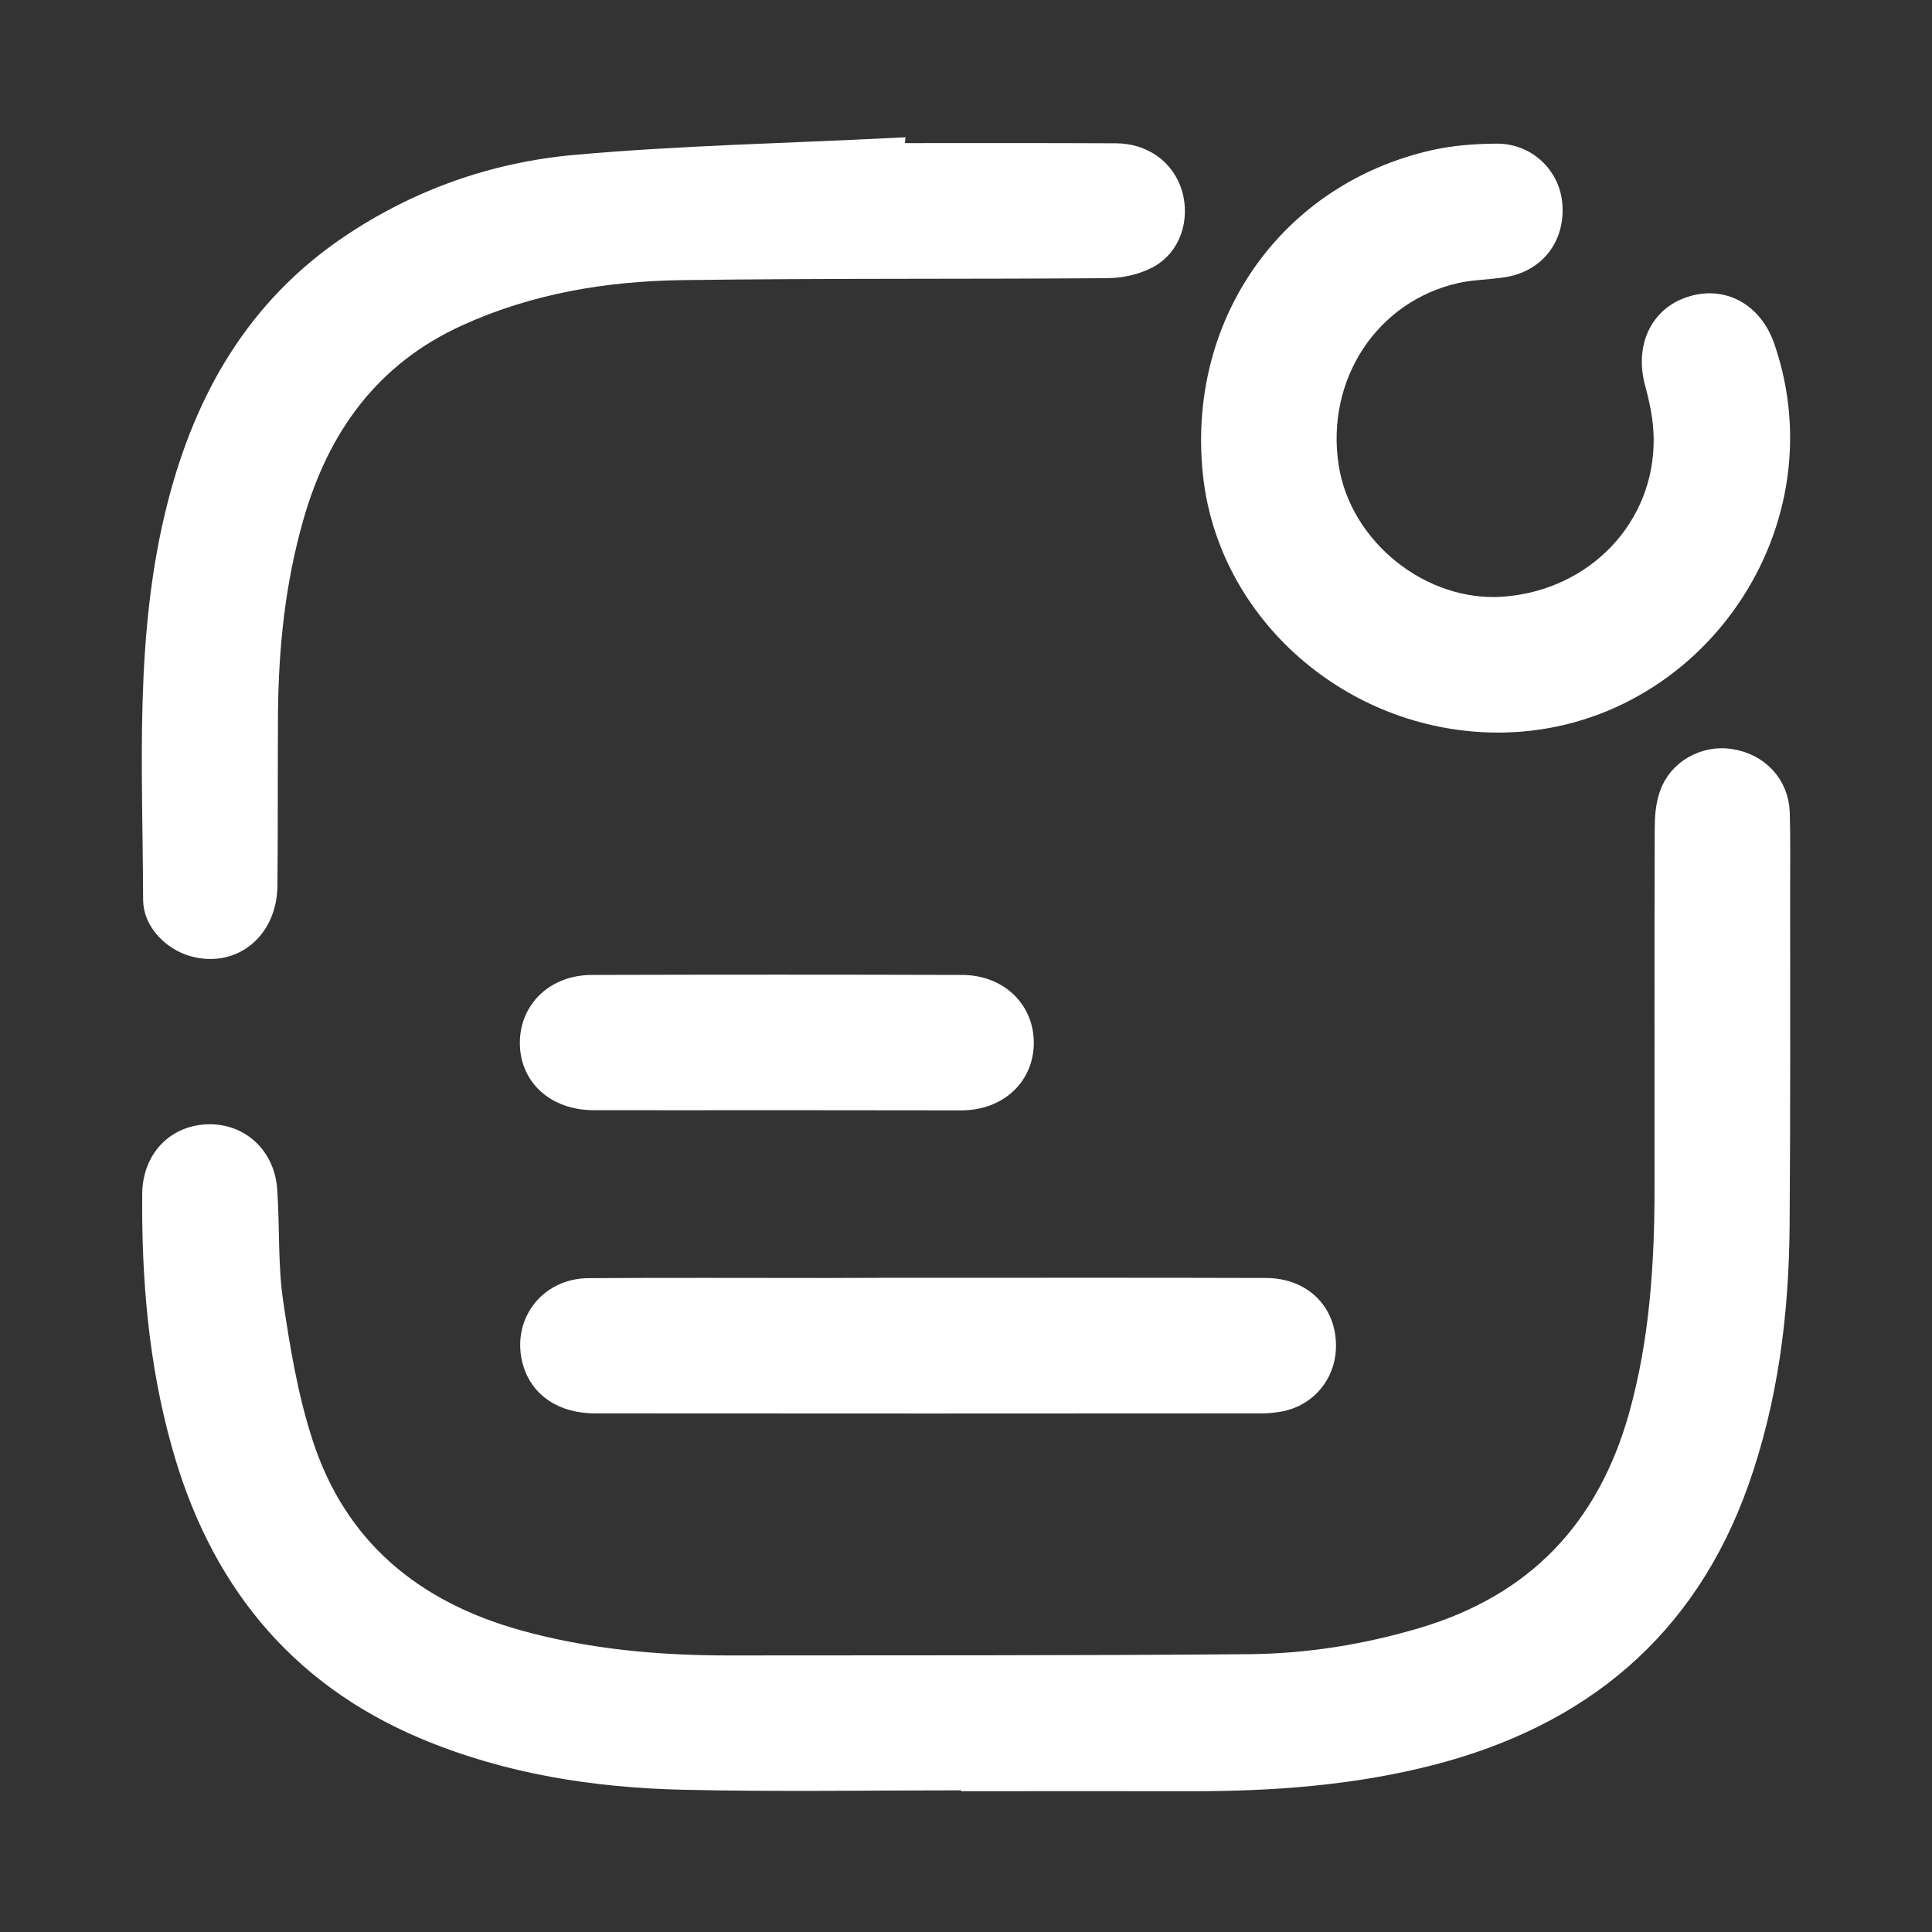 <?xml version="1.0" encoding="utf-8"?>
<!-- Generator: Adobe Illustrator 25.2.1, SVG Export Plug-In . SVG Version: 6.00 Build 0)  -->
<svg version="1.1" id="Слой_1" xmlns="http://www.w3.org/2000/svg" xmlns:xlink="http://www.w3.org/1999/xlink" x="0px" y="0px"
	 viewBox="0 0 1080 1080" style="enable-background:new 0 0 1080 1080;" xml:space="preserve">
<rect x="0" y="0" width="1080" height="1080" fill="#333333" stroke="none"/>
<style type="text/css">
	.st0{fill:#FFFFFF;stroke:#FFFFFF;stroke-width:13;}
</style>
<g>
	<path class="st0" d="M540,994.3c-52.5,0-105,0.9-157.5-0.3c-49.7-1.1-98.6-8.7-144.9-28.2c-71.8-30.3-114.9-85.1-135.4-159.1
		C89.5,761.2,85.6,714.6,86,667.6c0.1-18.8,12.5-32,30.1-32.6c17.4-0.6,31.2,11.9,32.4,30.5c1.4,20.7,0.3,41.8,3.3,62.3
		c3.9,26.6,8.4,53.6,16.7,79.1c19.1,59.1,61.7,94.2,120.8,110.7c38.5,10.7,77.8,14.3,117.6,14.3c97.1-0.1,194.2,0.1,291.3-0.7
		c33.1-0.3,65.6-5.5,97.5-15c63.6-19,103.3-60.8,121.2-124.4c11.8-42.1,14.5-85.1,14.5-128.5c0-66.7-0.1-133.5,0.1-200.2
		c0-6.2,0.5-12.7,2.5-18.5c4.6-13.6,19-21.6,33-19.5c15.6,2.3,26.5,13.9,27,29.4c0.4,13.9,0.2,27.7,0.2,41.6
		c0,63.1,0.2,126.2-0.3,189.3c-0.4,48.8-6.4,96.8-22.8,143c-29.3,82.1-88.4,130.6-171.6,152c-44.1,11.3-89.1,14.5-134.5,14.4
		c-41.6-0.1-83.2,0-124.8,0C540,994.6,540,994.5,540,994.3z"/>
	<path class="st0" d="M499,86.5c41.6,0,83.2-0.1,124.8,0.1c15.1,0.1,26.8,8.8,30.7,21.9c4,13.6-0.8,28.7-13.2,35.2
		c-6.7,3.5-15,5.3-22.6,5.3c-79.2,0.6-158.5,0-237.7,1.1c-43.1,0.6-85.4,7.7-125.2,25.8c-49.5,22.5-78.1,62.2-92.6,113.3
		c-10.2,35.8-14,72.5-14.3,109.6c-0.2,32,0,64.1-0.3,96.1c-0.2,24.2-18.7,39.3-40.2,33.4c-11.5-3.2-21.9-13.6-21.9-25.4
		c-0.2-73.8-5.1-148,13.6-220.7c15.2-59.2,44-109.4,95.6-144.3c38-25.7,80.5-40.7,125.5-44.8c59.1-5.3,118.5-6.5,177.8-9.5
		C498.9,84.7,499,85.6,499,86.5z"/>
	<path class="st0" d="M834.9,403c-79.5-1.3-147.5-61.2-155.9-137.5c-9.3-83.9,41.9-157.1,123.2-175.3c11.2-2.5,22.9-3.3,34.3-3.4
		c16.4-0.2,29.3,12.3,30.4,27.9c1.3,17.4-9.2,31.1-26.4,33.8c-8.8,1.4-17.8,1.4-26.4,3.3c-49.1,10.9-80.1,58-72.2,109.2
		c7.1,46.3,52.6,82.6,99.2,79c51.7-4,90.5-44.8,89.8-95.2c-0.1-10.4-2.3-21-5-31c-5.2-19.1,2.4-36.2,19.6-41.7
		c17.4-5.6,33.7,3.4,40.2,22.2C1020.8,296.2,942.5,404.7,834.9,403z"/>
	<path class="st0" d="M519.2,720.8c62.8,0,125.5-0.1,188.3,0.1c20.2,0,33.5,13.6,32.8,32.8c-0.5,14.1-10.3,25.9-24.2,28.8
		c-3.5,0.7-7.2,1.1-10.8,1.1c-124.2,0.1-248.4,0.1-372.5,0c-17.9,0-30.4-8.5-34.3-22.8c-5.6-20.6,8.7-39.7,30.5-39.8
		c44.3-0.3,88.5-0.1,132.8-0.1C480.8,720.8,500,720.8,519.2,720.8z"/>
	<path class="st0" d="M433.6,614.1c-34,0-68,0.1-102,0c-20.5-0.1-34.6-13-34.5-31.3c0.1-17.9,14-31.3,33.8-31.3
		c69-0.2,138-0.2,207,0c19.8,0.1,33.6,13.7,33.5,31.6c-0.1,18-14.1,31-33.8,31.1C502.9,614.2,468.3,614.1,433.6,614.1z"/>
</g>
</svg>

